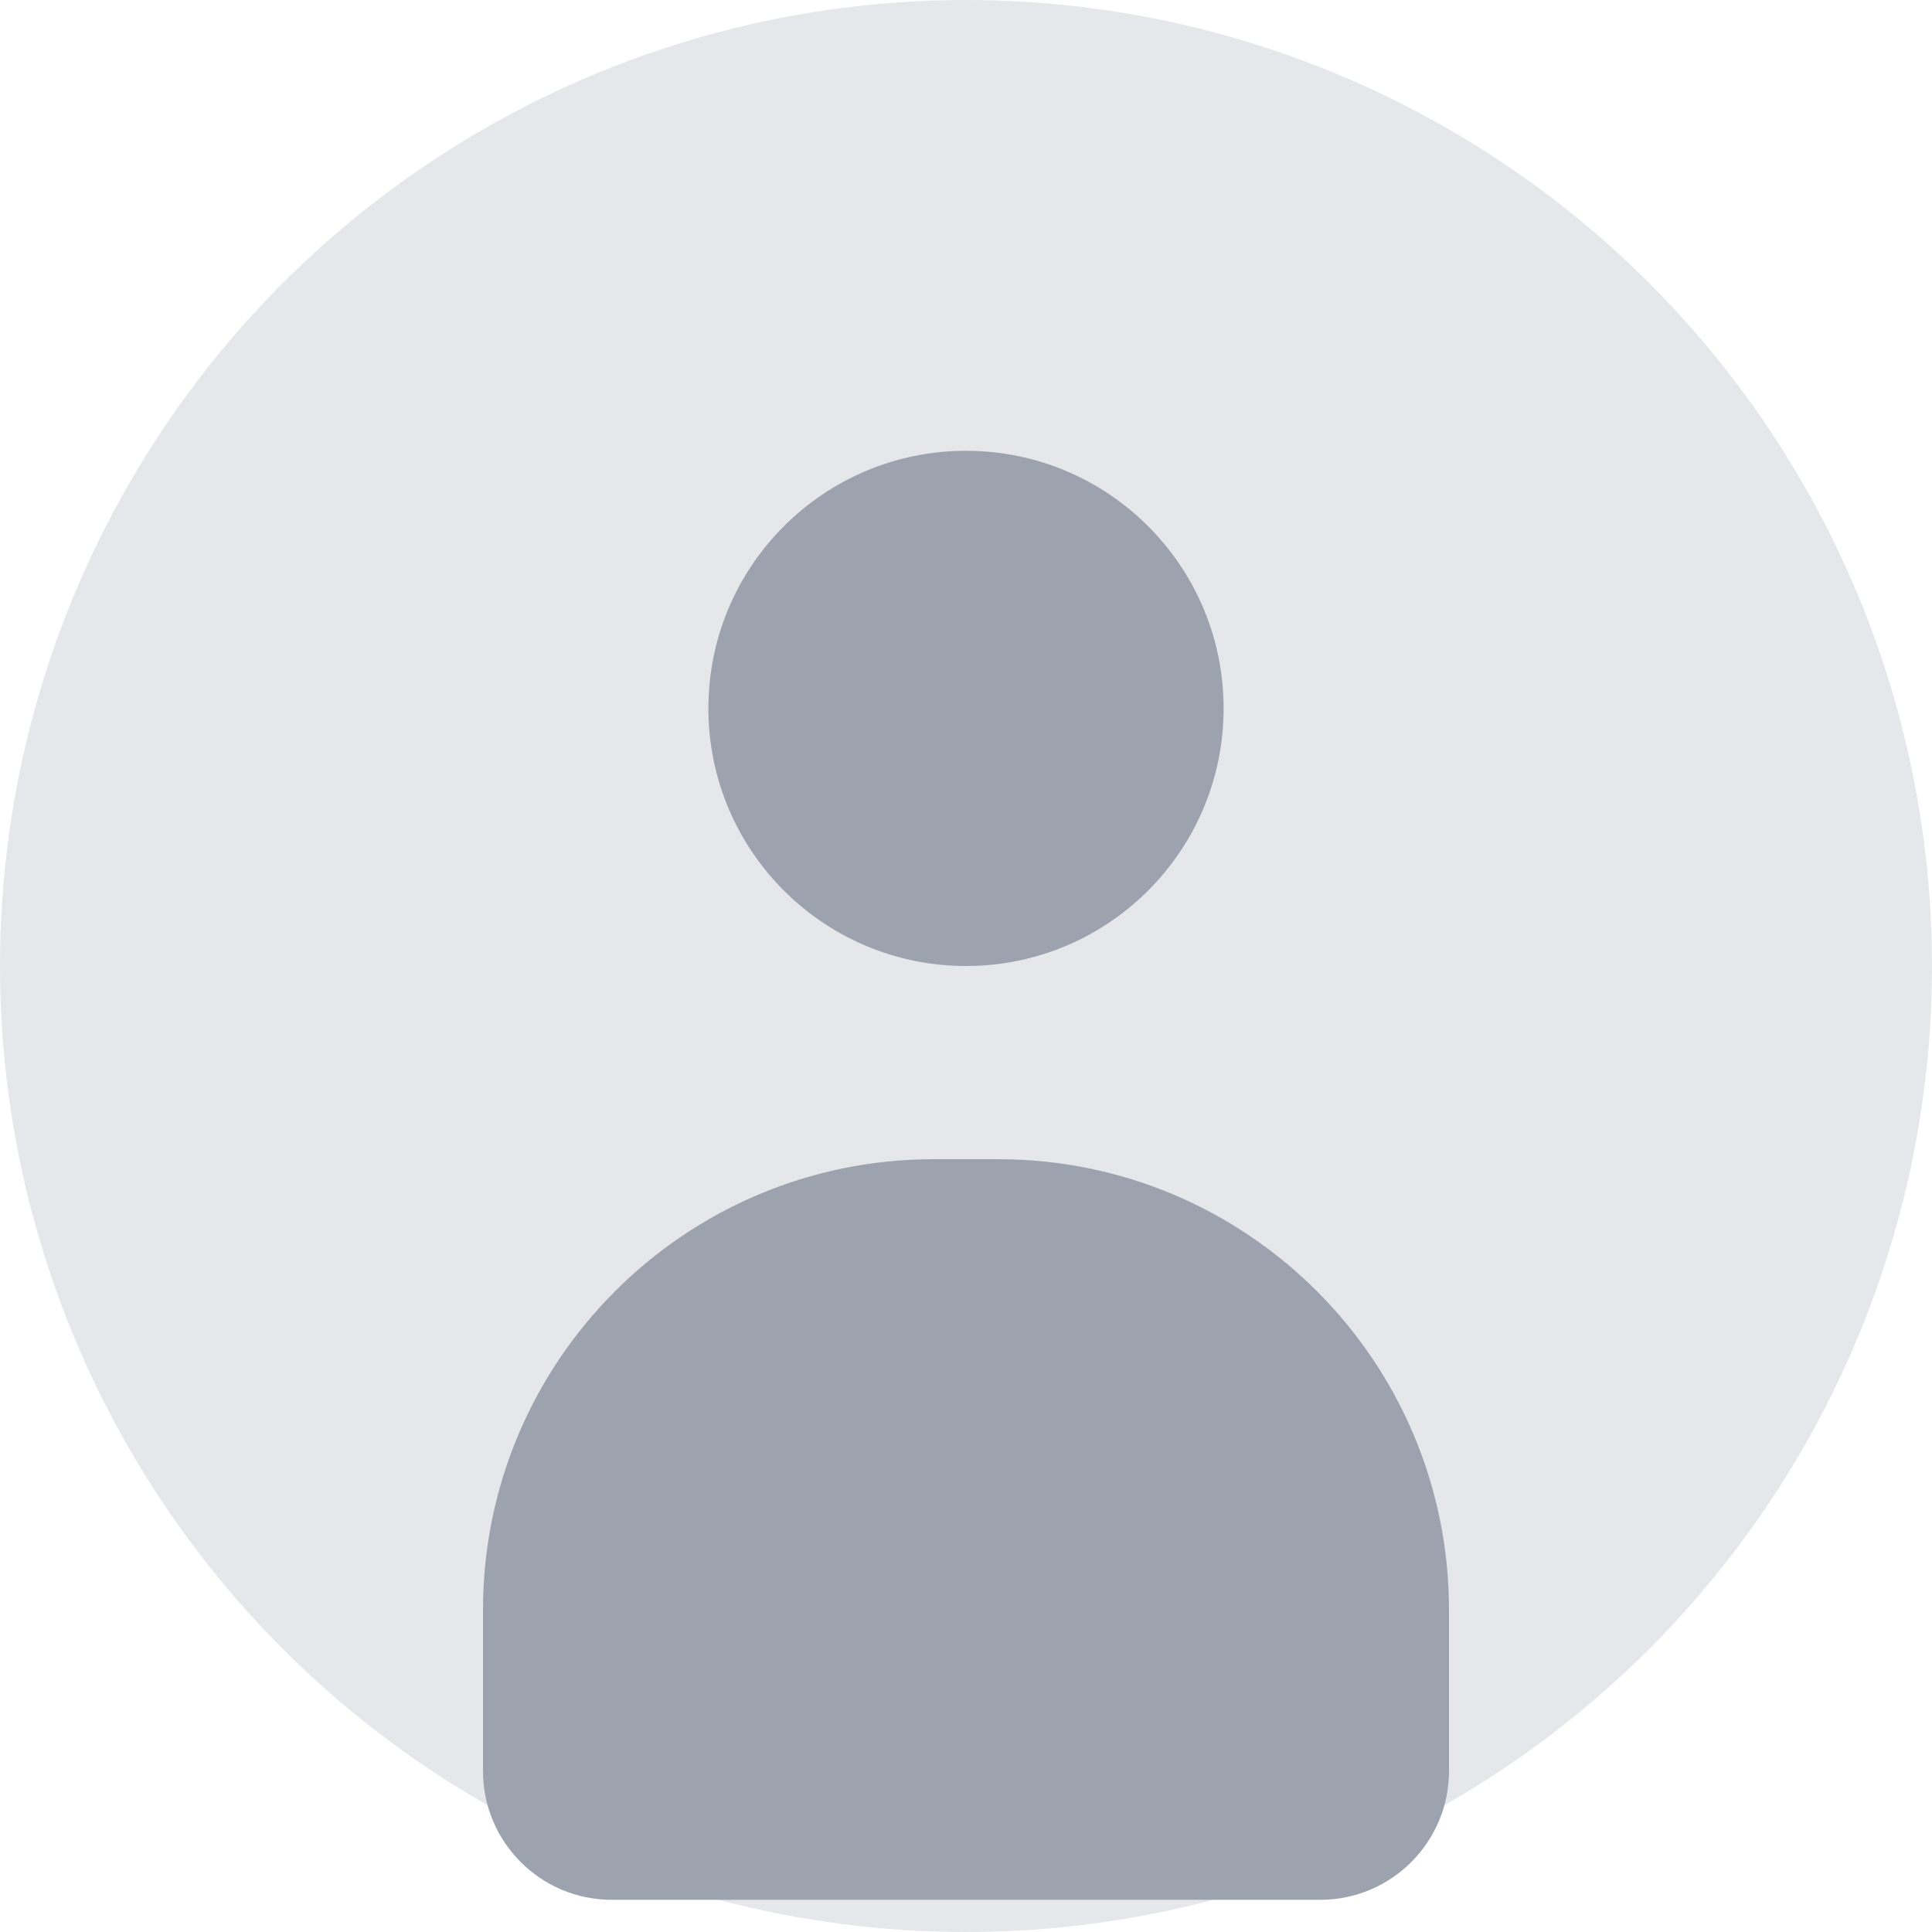 <svg width="60" height="60" viewBox="0 0 60 60" fill="none" xmlns="http://www.w3.org/2000/svg">
<circle cx="30" cy="30" r="30" fill="#E5E7EB"/>
<circle cx="30" cy="22" r="8" fill="#9CA3AF"/>
<path d="M15 50C15 42.268 21.268 36 29 36H31C38.732 36 45 42.268 45 50V55C45 57.209 43.209 59 41 59H19C16.791 59 15 57.209 15 55V50Z" fill="#9CA3AF"/>
</svg>